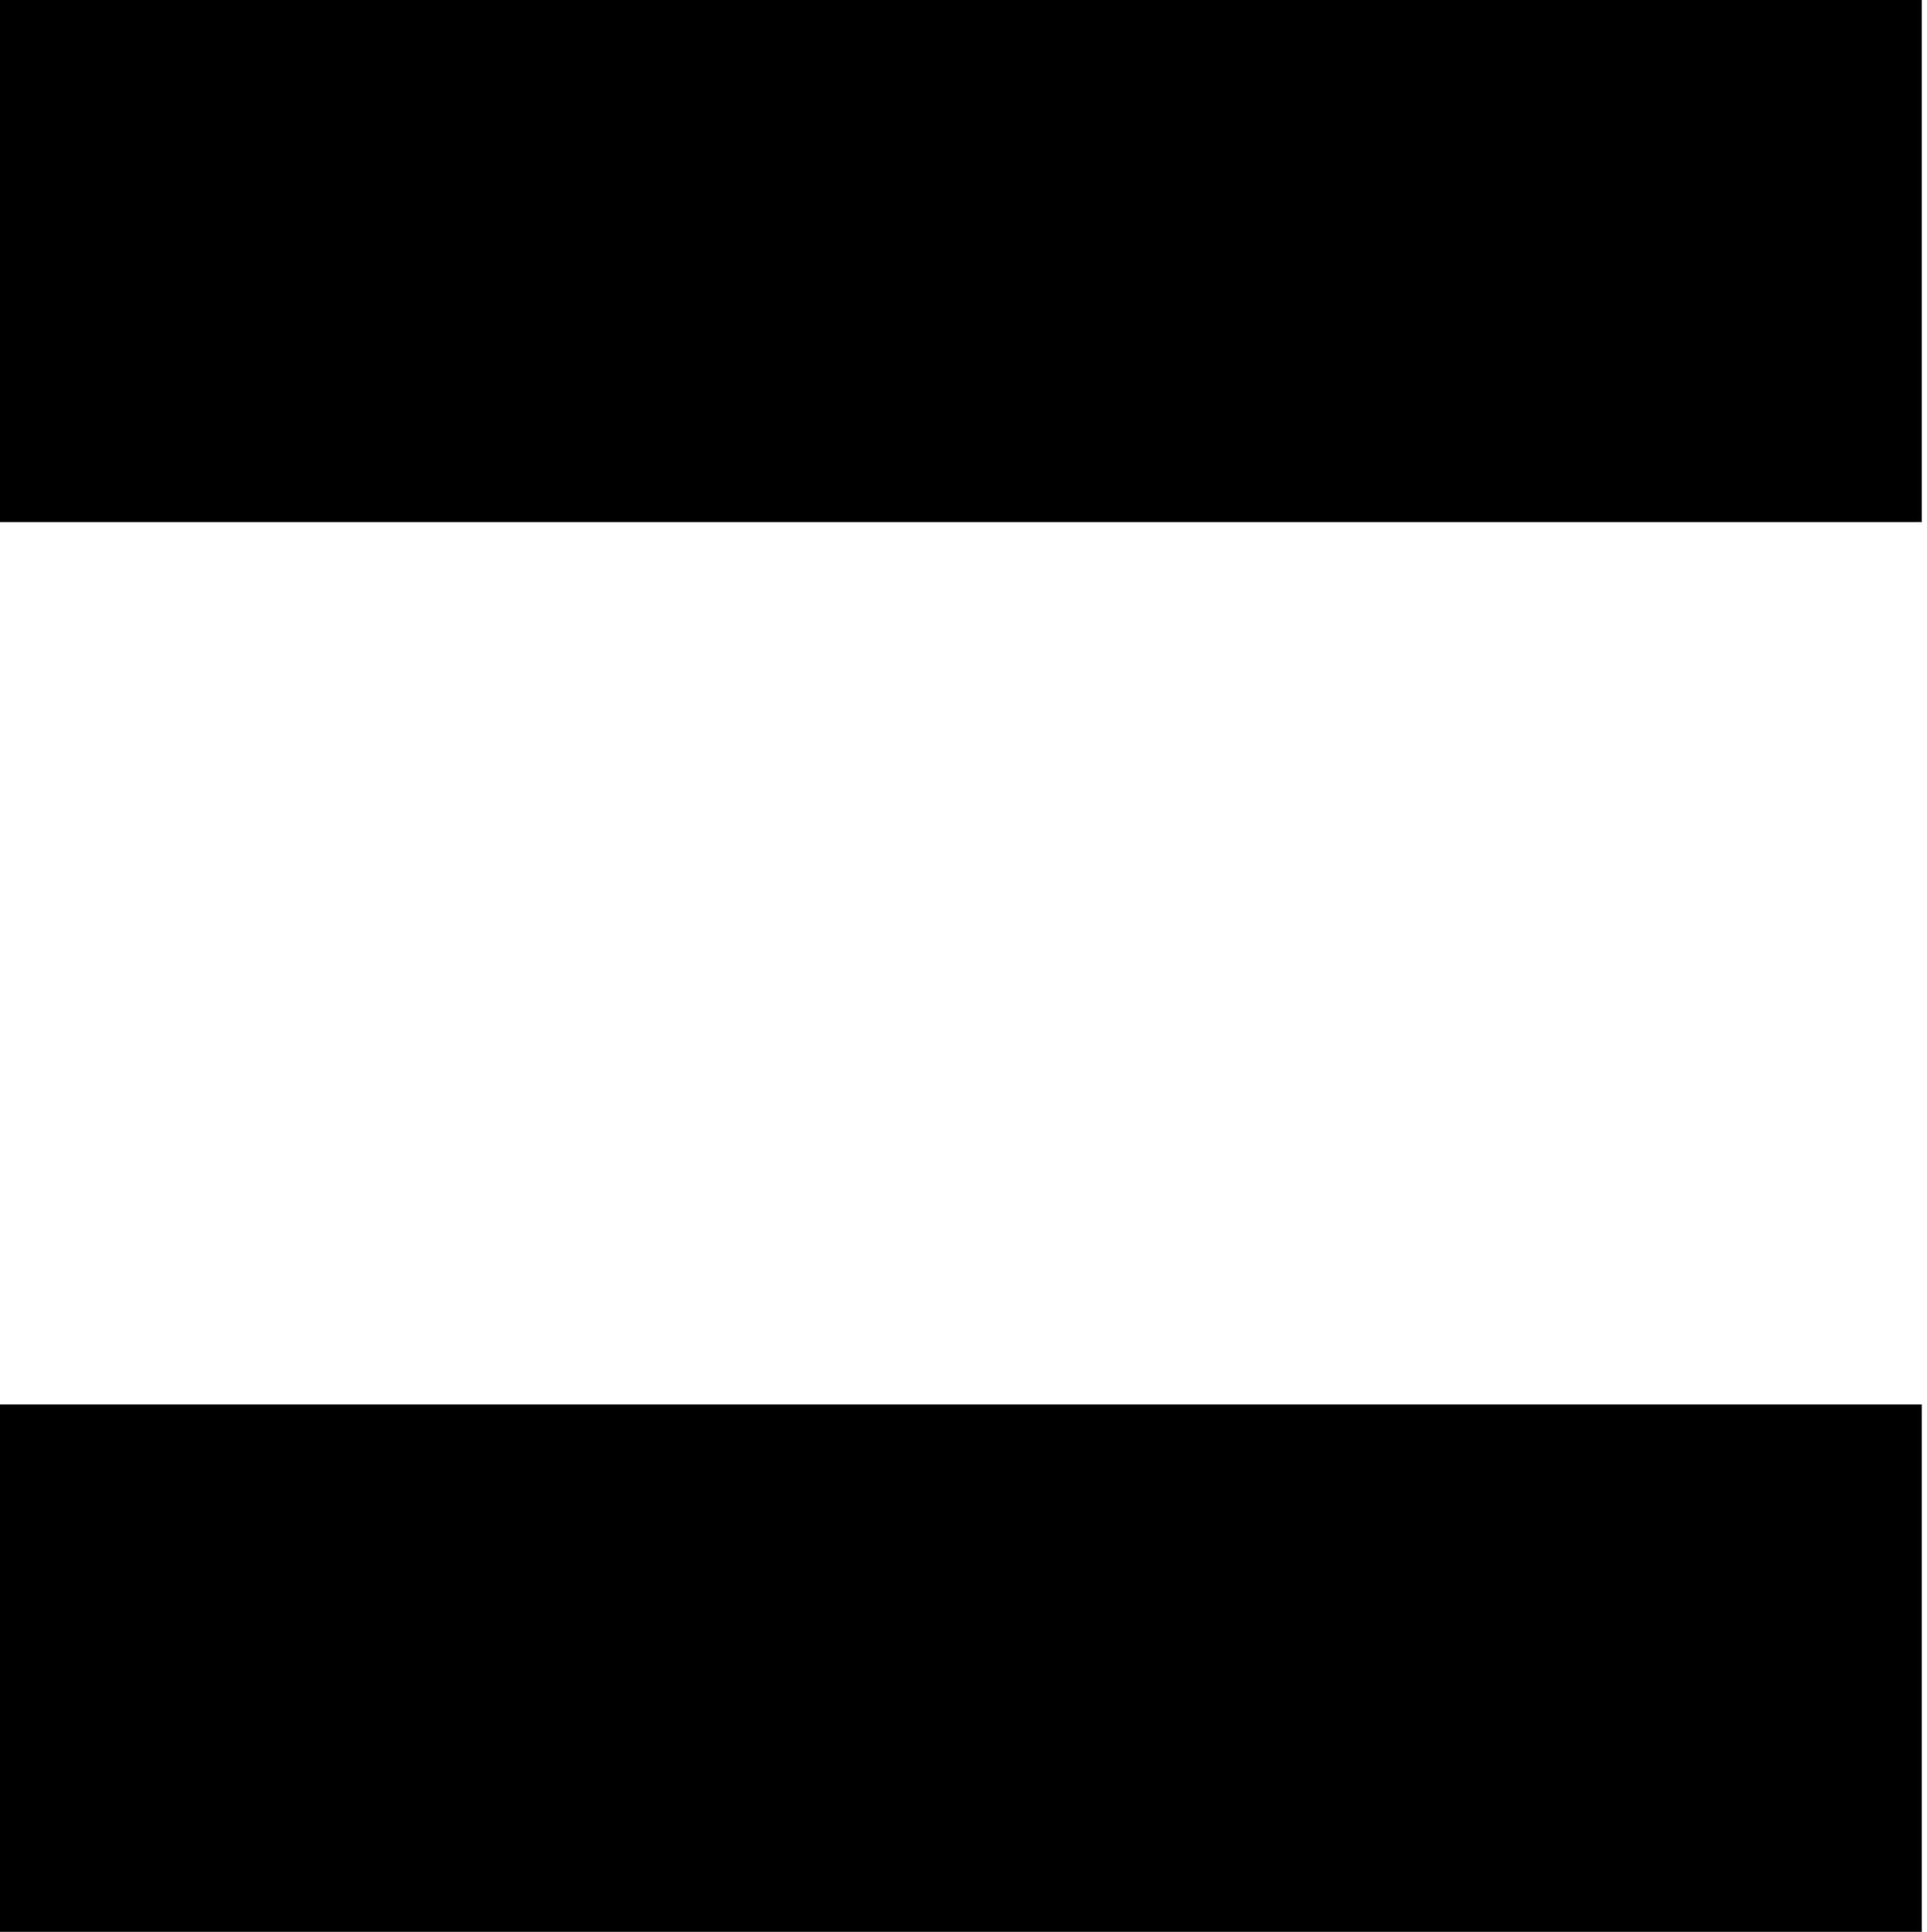 <?xml version="1.0" standalone="no"?>
<!DOCTYPE svg PUBLIC "-//W3C//DTD SVG 20010904//EN"
 "http://www.w3.org/TR/2001/REC-SVG-20010904/DTD/svg10.dtd">
<svg version="1.0" xmlns="http://www.w3.org/2000/svg"
 width="369pt" height="370pt" viewBox="0 0 369 370"
 preserveAspectRatio="xMidYMid meet">
<g transform="translate(0,370) scale(0.1,-0.1)"
fill="#000000" stroke="none">
<path d="M0 3200 l0 -500 1840 0 1840 0 0 500 0 500 -1840 0 -1840 0 0 -500z"/>
<path d="M0 505 l0 -505 1840 0 1840 0 0 505 0 505 -1840 0 -1840 0 0 -505z"/>
</g>
</svg>
